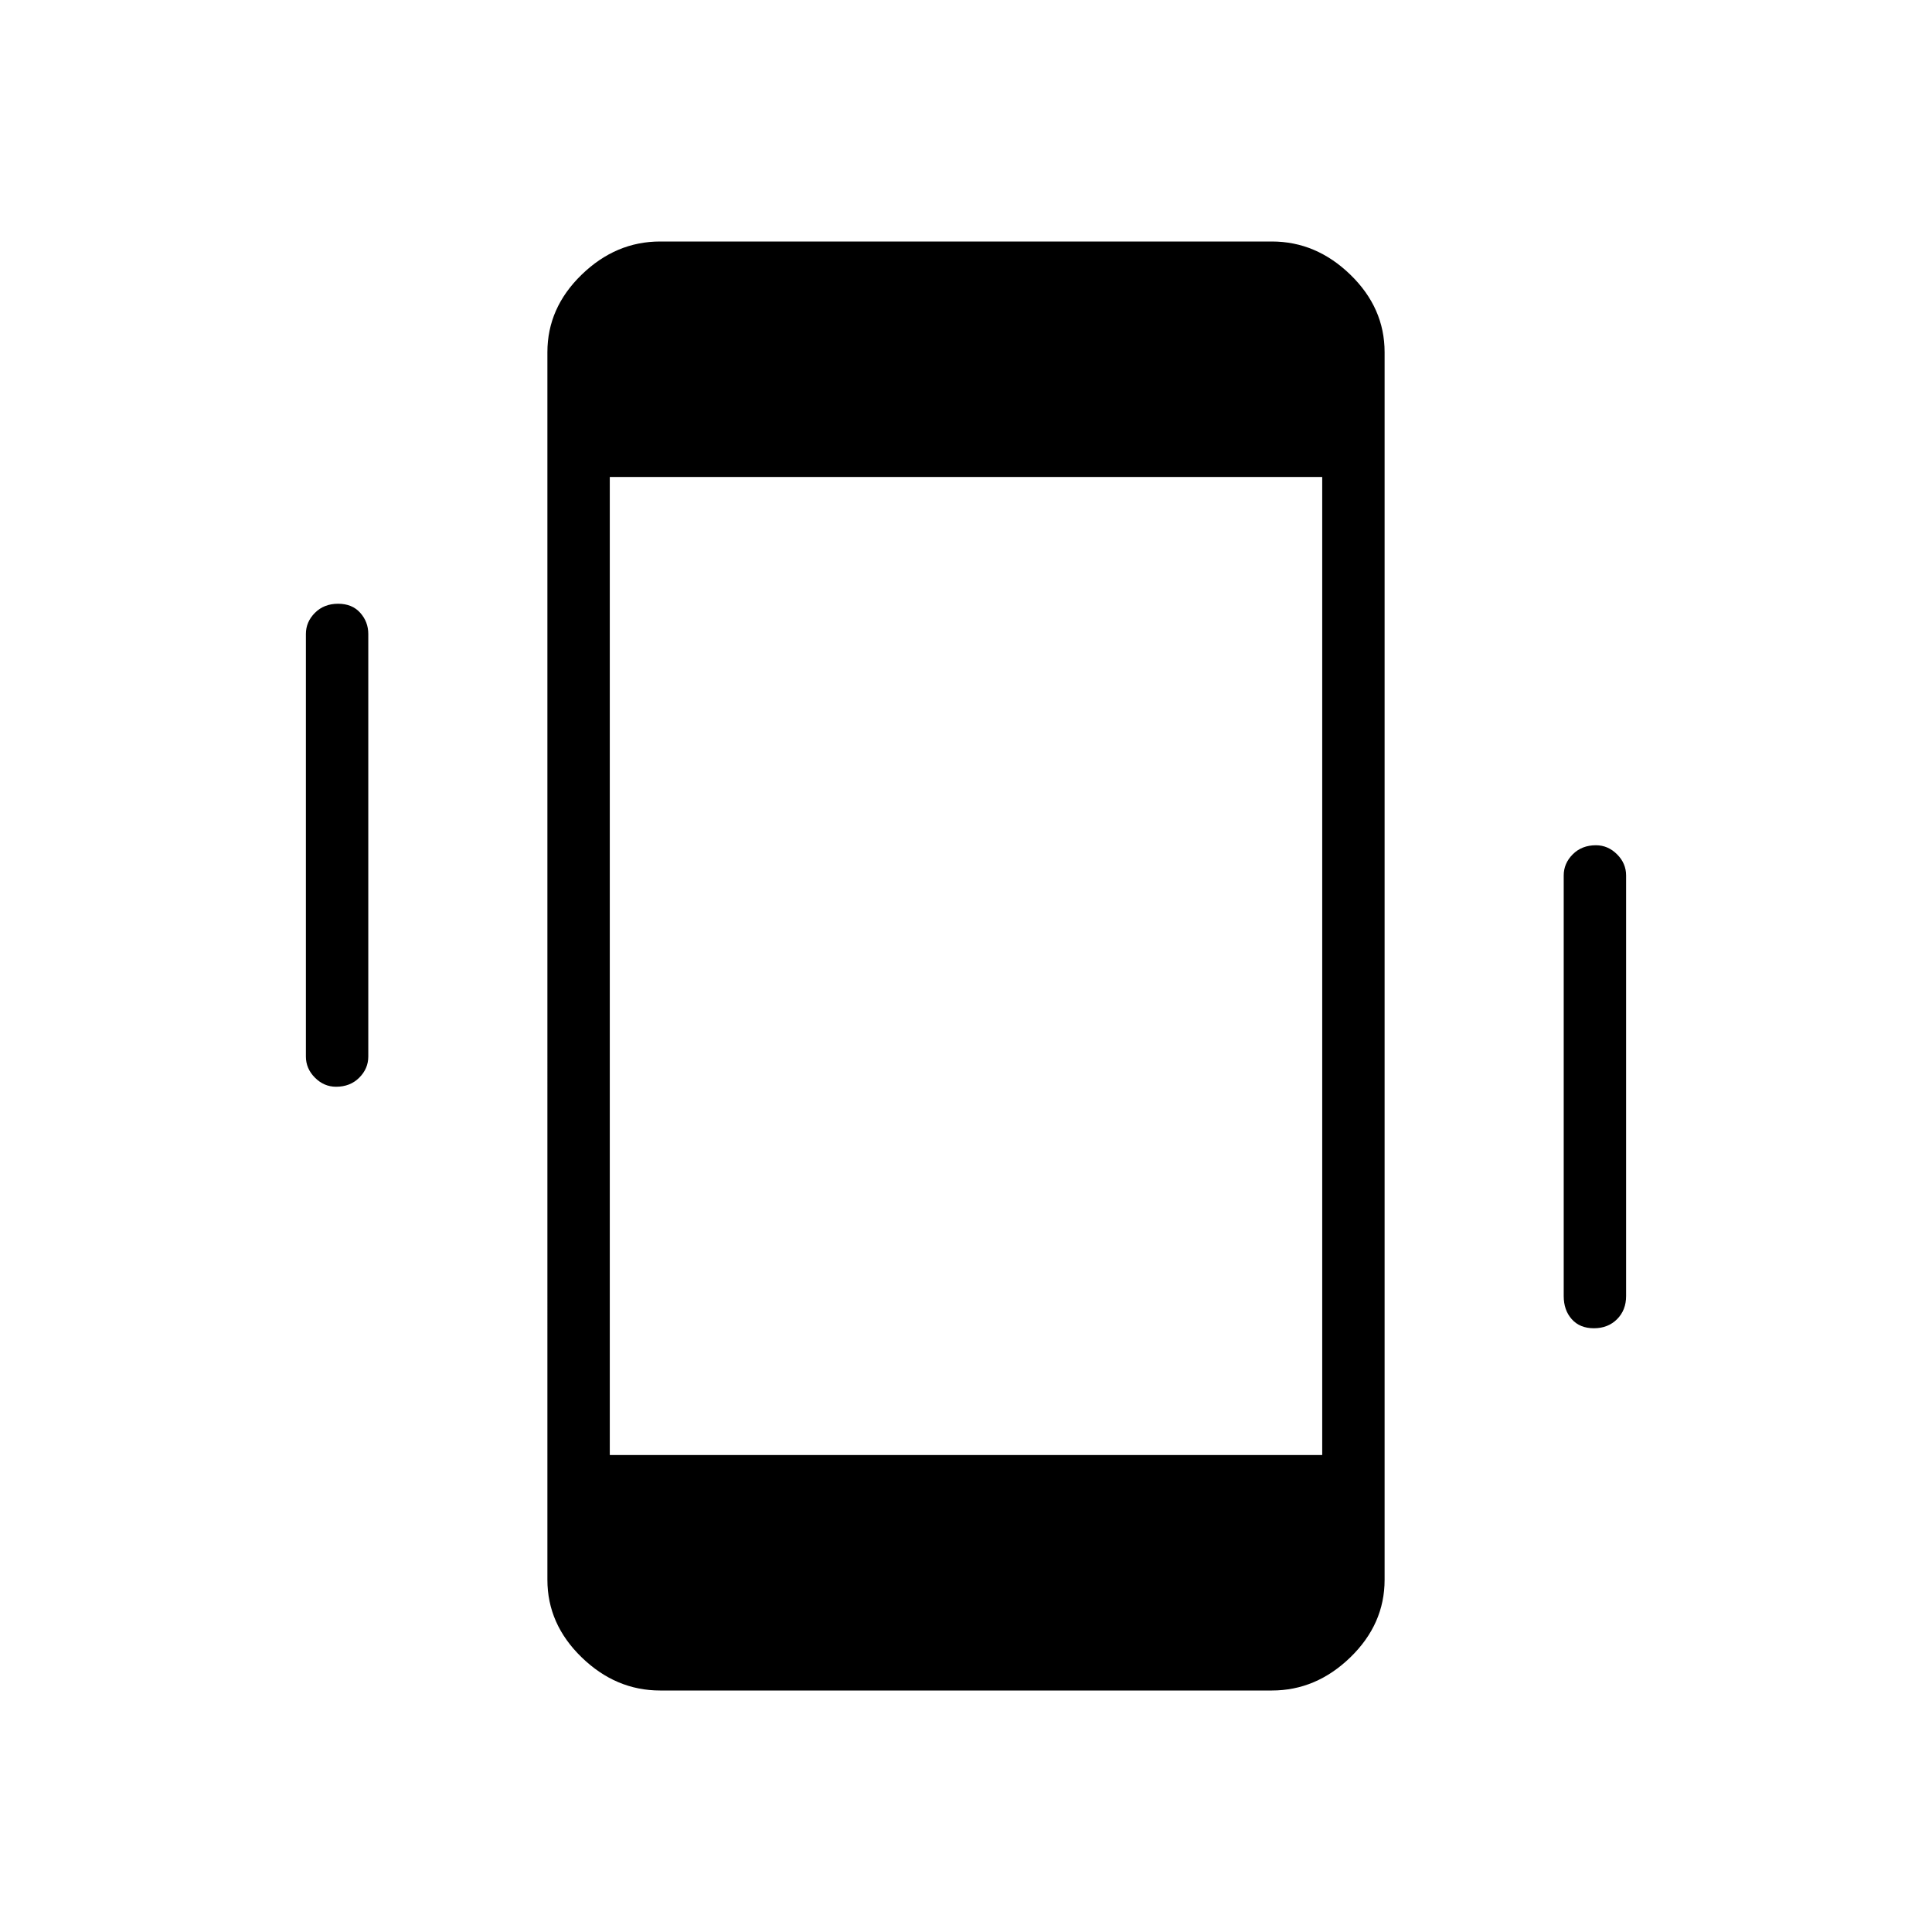 <svg xmlns="http://www.w3.org/2000/svg" height="48" width="48"><path d="M16.4 42q-1.1 0-1.95-.825-.85-.825-.85-1.925V8.75q0-1.1.85-1.925T16.4 6h15.2q1.1 0 1.95.825.85.825.85 1.925v30.5q0 1.1-.85 1.925T31.6 42Zm-1.25-5.85h17.7v-24.3h-17.7ZM8.35 27q-.3 0-.525-.225-.225-.225-.225-.525v-10.5q0-.3.225-.525Q8.05 15 8.4 15t.55.225q.2.225.2.525v10.5q0 .3-.225.525Q8.7 27 8.35 27Zm31.25 6q-.35 0-.55-.225-.2-.225-.2-.575V21.75q0-.3.225-.525Q39.3 21 39.65 21q.3 0 .525.225.225.225.225.525V32.2q0 .35-.225.575Q39.95 33 39.6 33Z"/></svg>